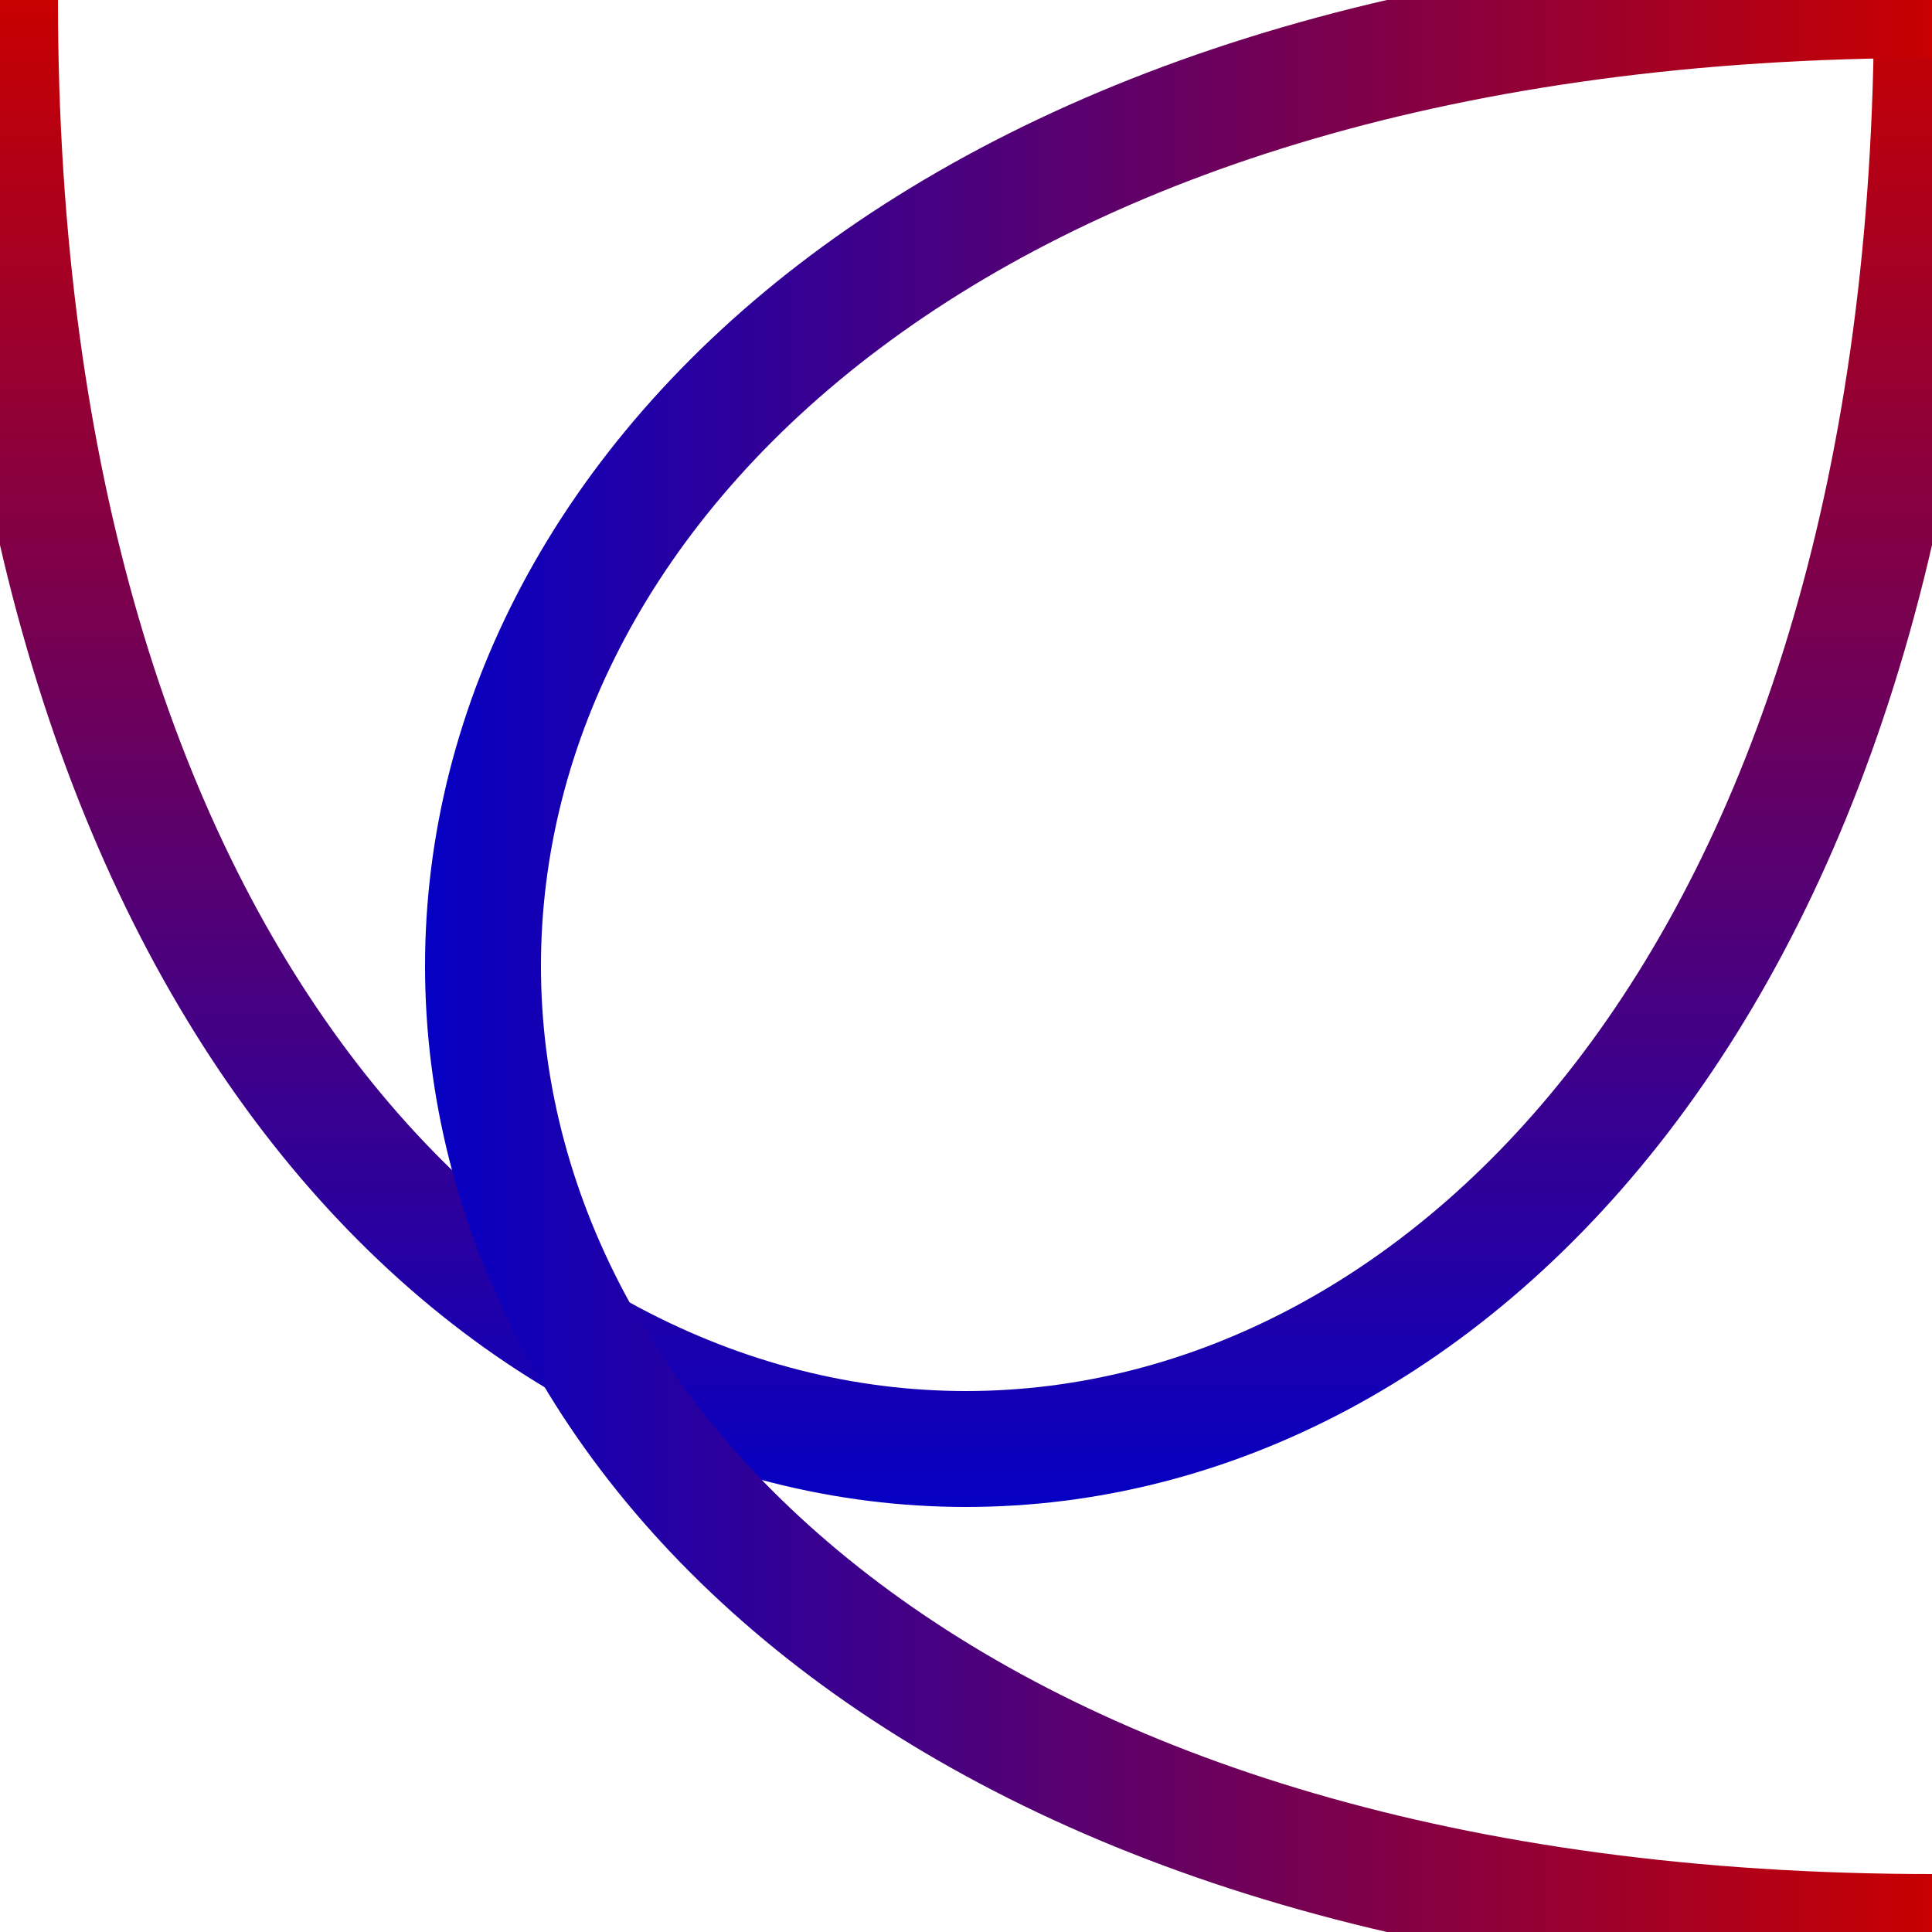 <?xml version="1.0" encoding="utf-8"?>
<svg viewBox="0 0 500 500" 
  xmlns="http://www.w3.org/2000/svg" 
  xmlns:xlink="http://www.w3.org/1999/xlink" 
  xmlns:bx="https://boxy-svg.com">
  <defs>
    <linearGradient id="gradient-1" bx:pinned="true">
      <stop offset="0" style="stop-color: rgb(200, 0, 0);"/>
      <stop offset="1" style="stop-color: rgb(0, 0, 200);"/>
    </linearGradient>

    <linearGradient 
      id="gradient-1-0" 
      gradientUnits="userSpaceOnUse" 
      x1="0" 
      y1="0" 
      x2="200" 
      y2="200" 
      gradientTransform="matrix(1, 1, 0, 1, 250,0)" 
      xlink:href="#gradient-1"/>

  </defs>
  
  <g id="px2" transform="matrix(1, 0, 0, 1, 0, 0)">
    <path
      id="parabola"
      style="fill-opacity: 0; stroke-width: 30px; stroke: url('#gradient-1-0');" 
      d="M 0 0 C 0 500 500 500 500 0"/>
    <use 
      href="#parabola" 
      transform="matrix(-1, 0, 0, -1, 500, 500)"/>
  </g>
  <g transform="matrix(0, 1, -1, 0, 500, 0)" style="">
    <use 
      href="#parabola"/>
    <use 
      href="#parabola" 
      transform="matrix(-1, 0, 0, -1, 500, 500)"/>
  </g>
</svg>
